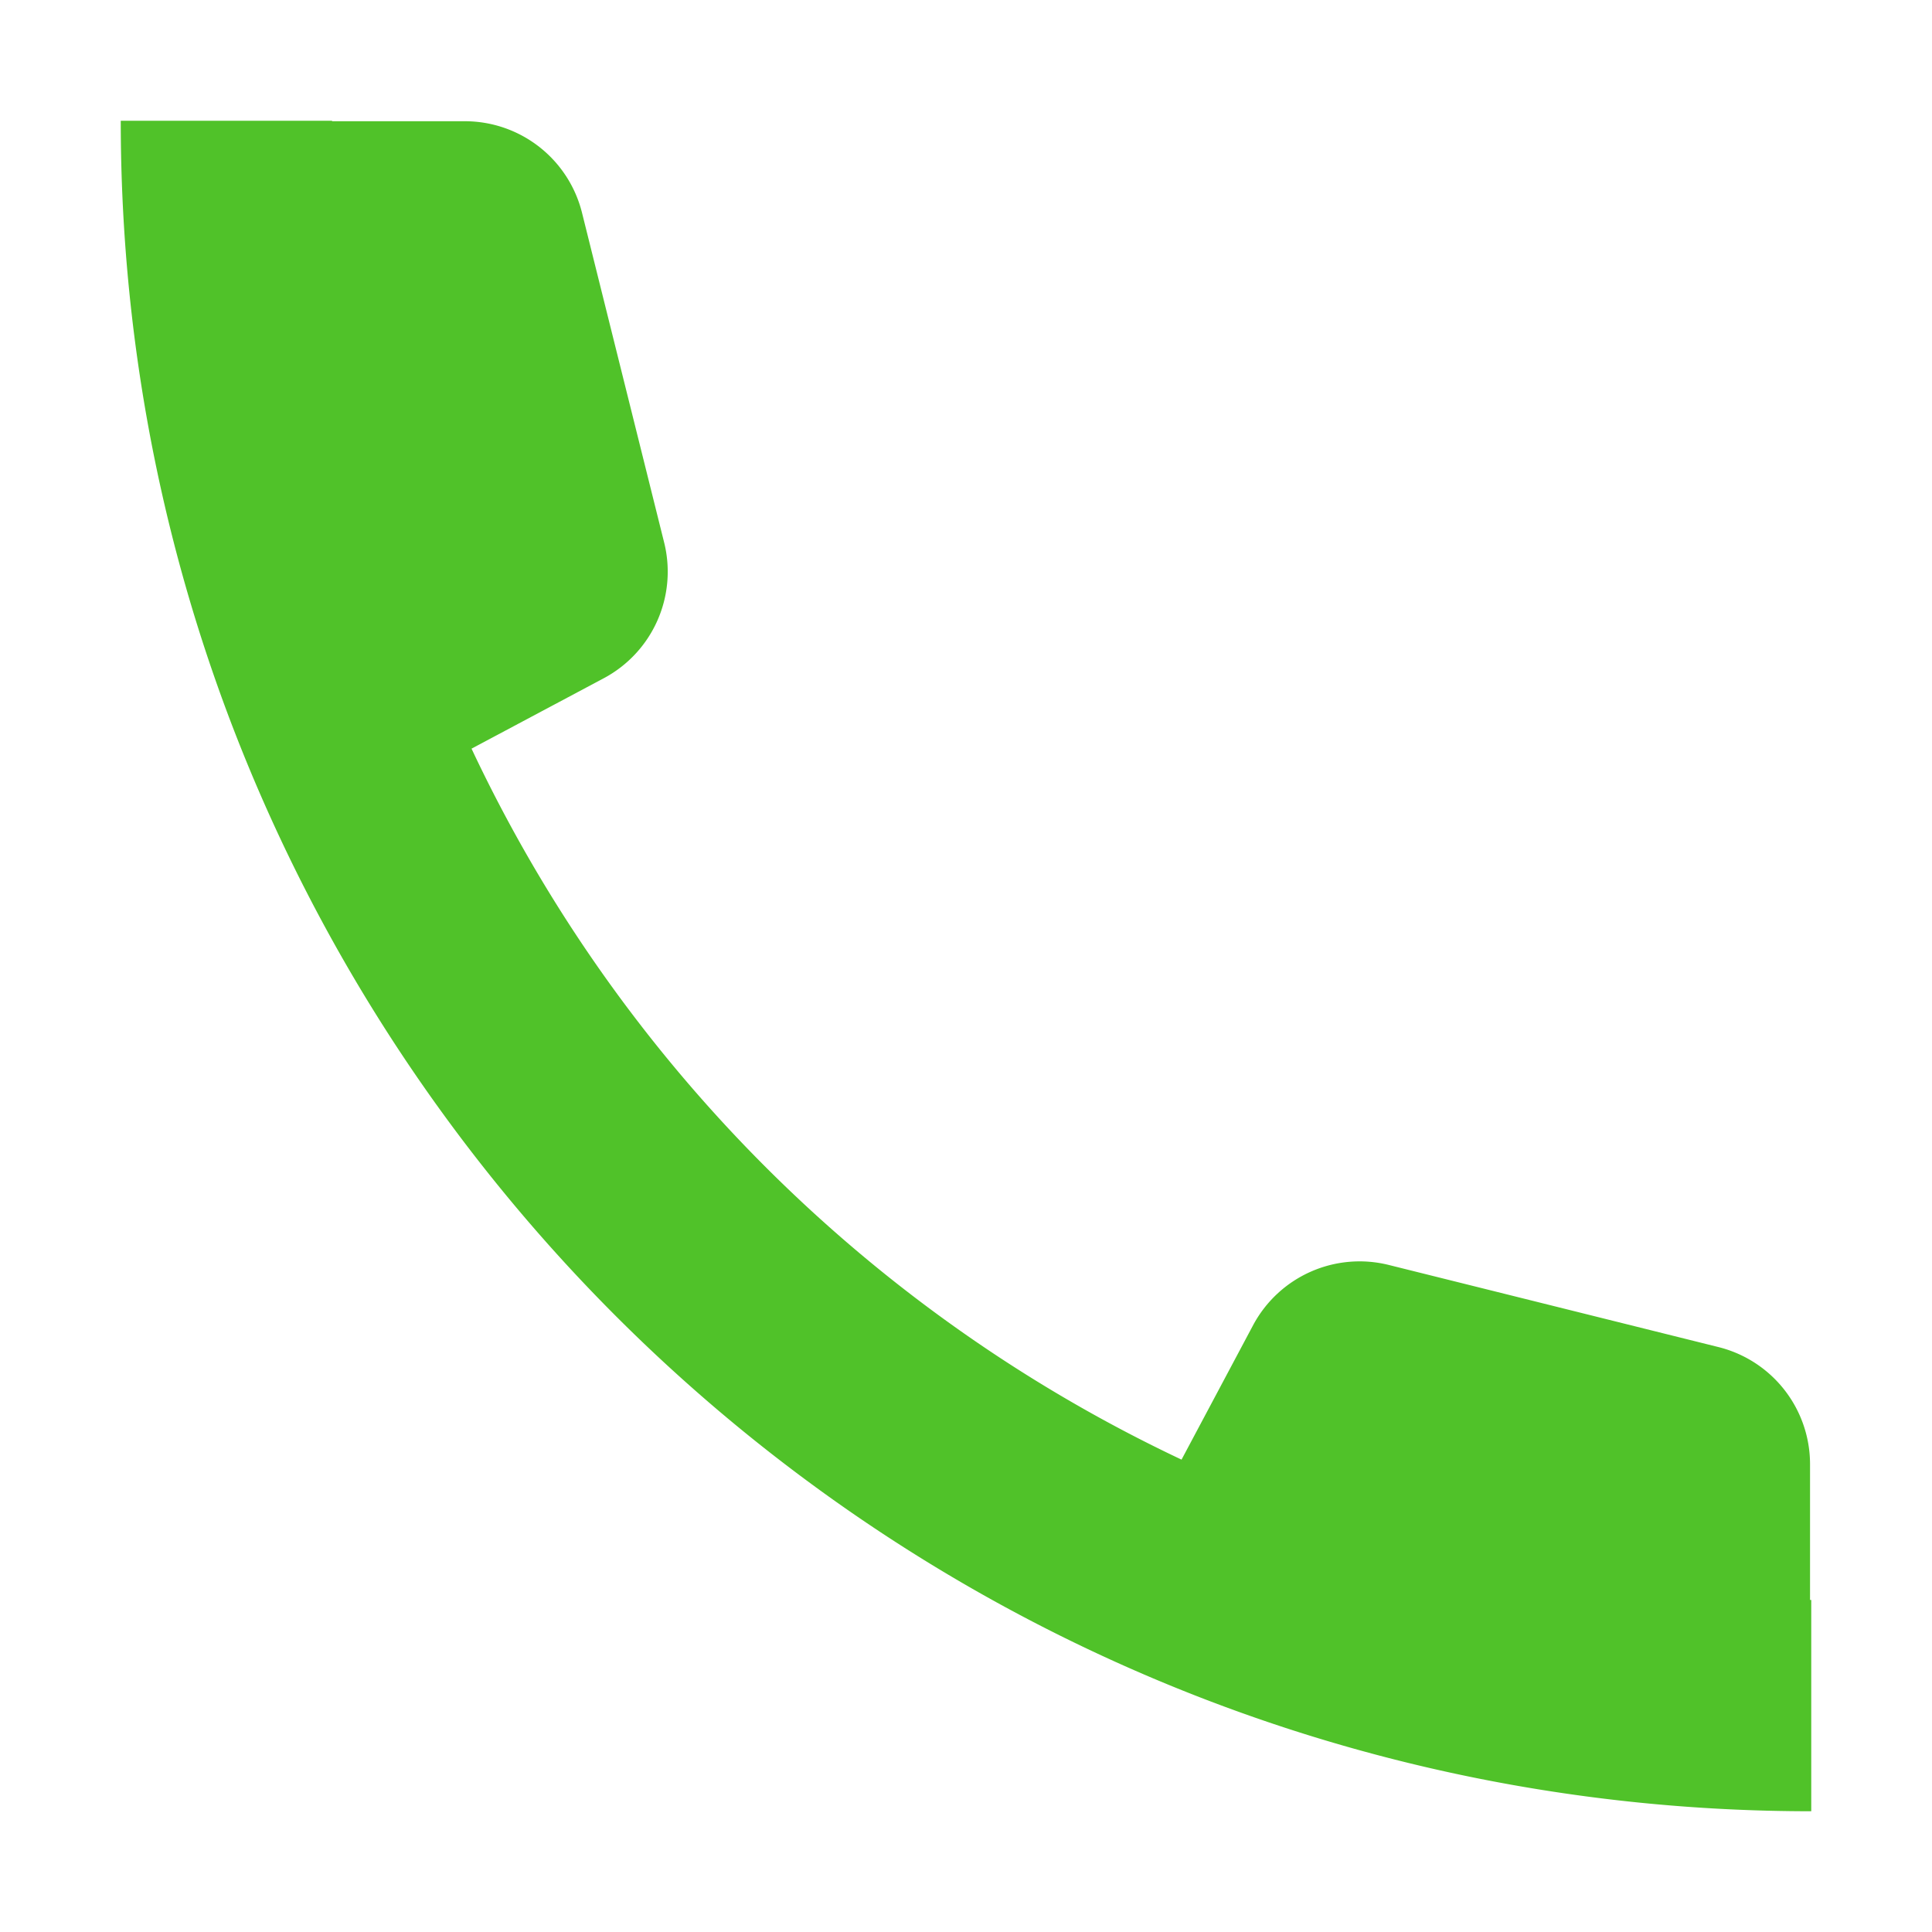<?xml version="1.0" standalone="no"?><!DOCTYPE svg PUBLIC "-//W3C//DTD SVG 1.1//EN" "http://www.w3.org/Graphics/SVG/1.1/DTD/svg11.dtd"><svg t="1683598828825" class="icon" viewBox="0 0 1024 1024" version="1.1" xmlns="http://www.w3.org/2000/svg" p-id="1462" xmlns:xlink="http://www.w3.org/1999/xlink" width="200" height="200"><path d="M626.24 773.632l37.888-71.168a64 64 0 0 1 72-32l174.72 43.52a64 64 0 0 1 48.512 62.08v71.936H960V960C465.152 960 64 558.848 64 64h112v0.256h70.4a64 64 0 0 1 62.08 48.512l43.52 174.72A64 64 0 0 1 320 359.488L249.92 396.8a787.136 787.136 0 0 0 376.32 376.832z" fill="#50c229" p-id="1463"></path></svg>